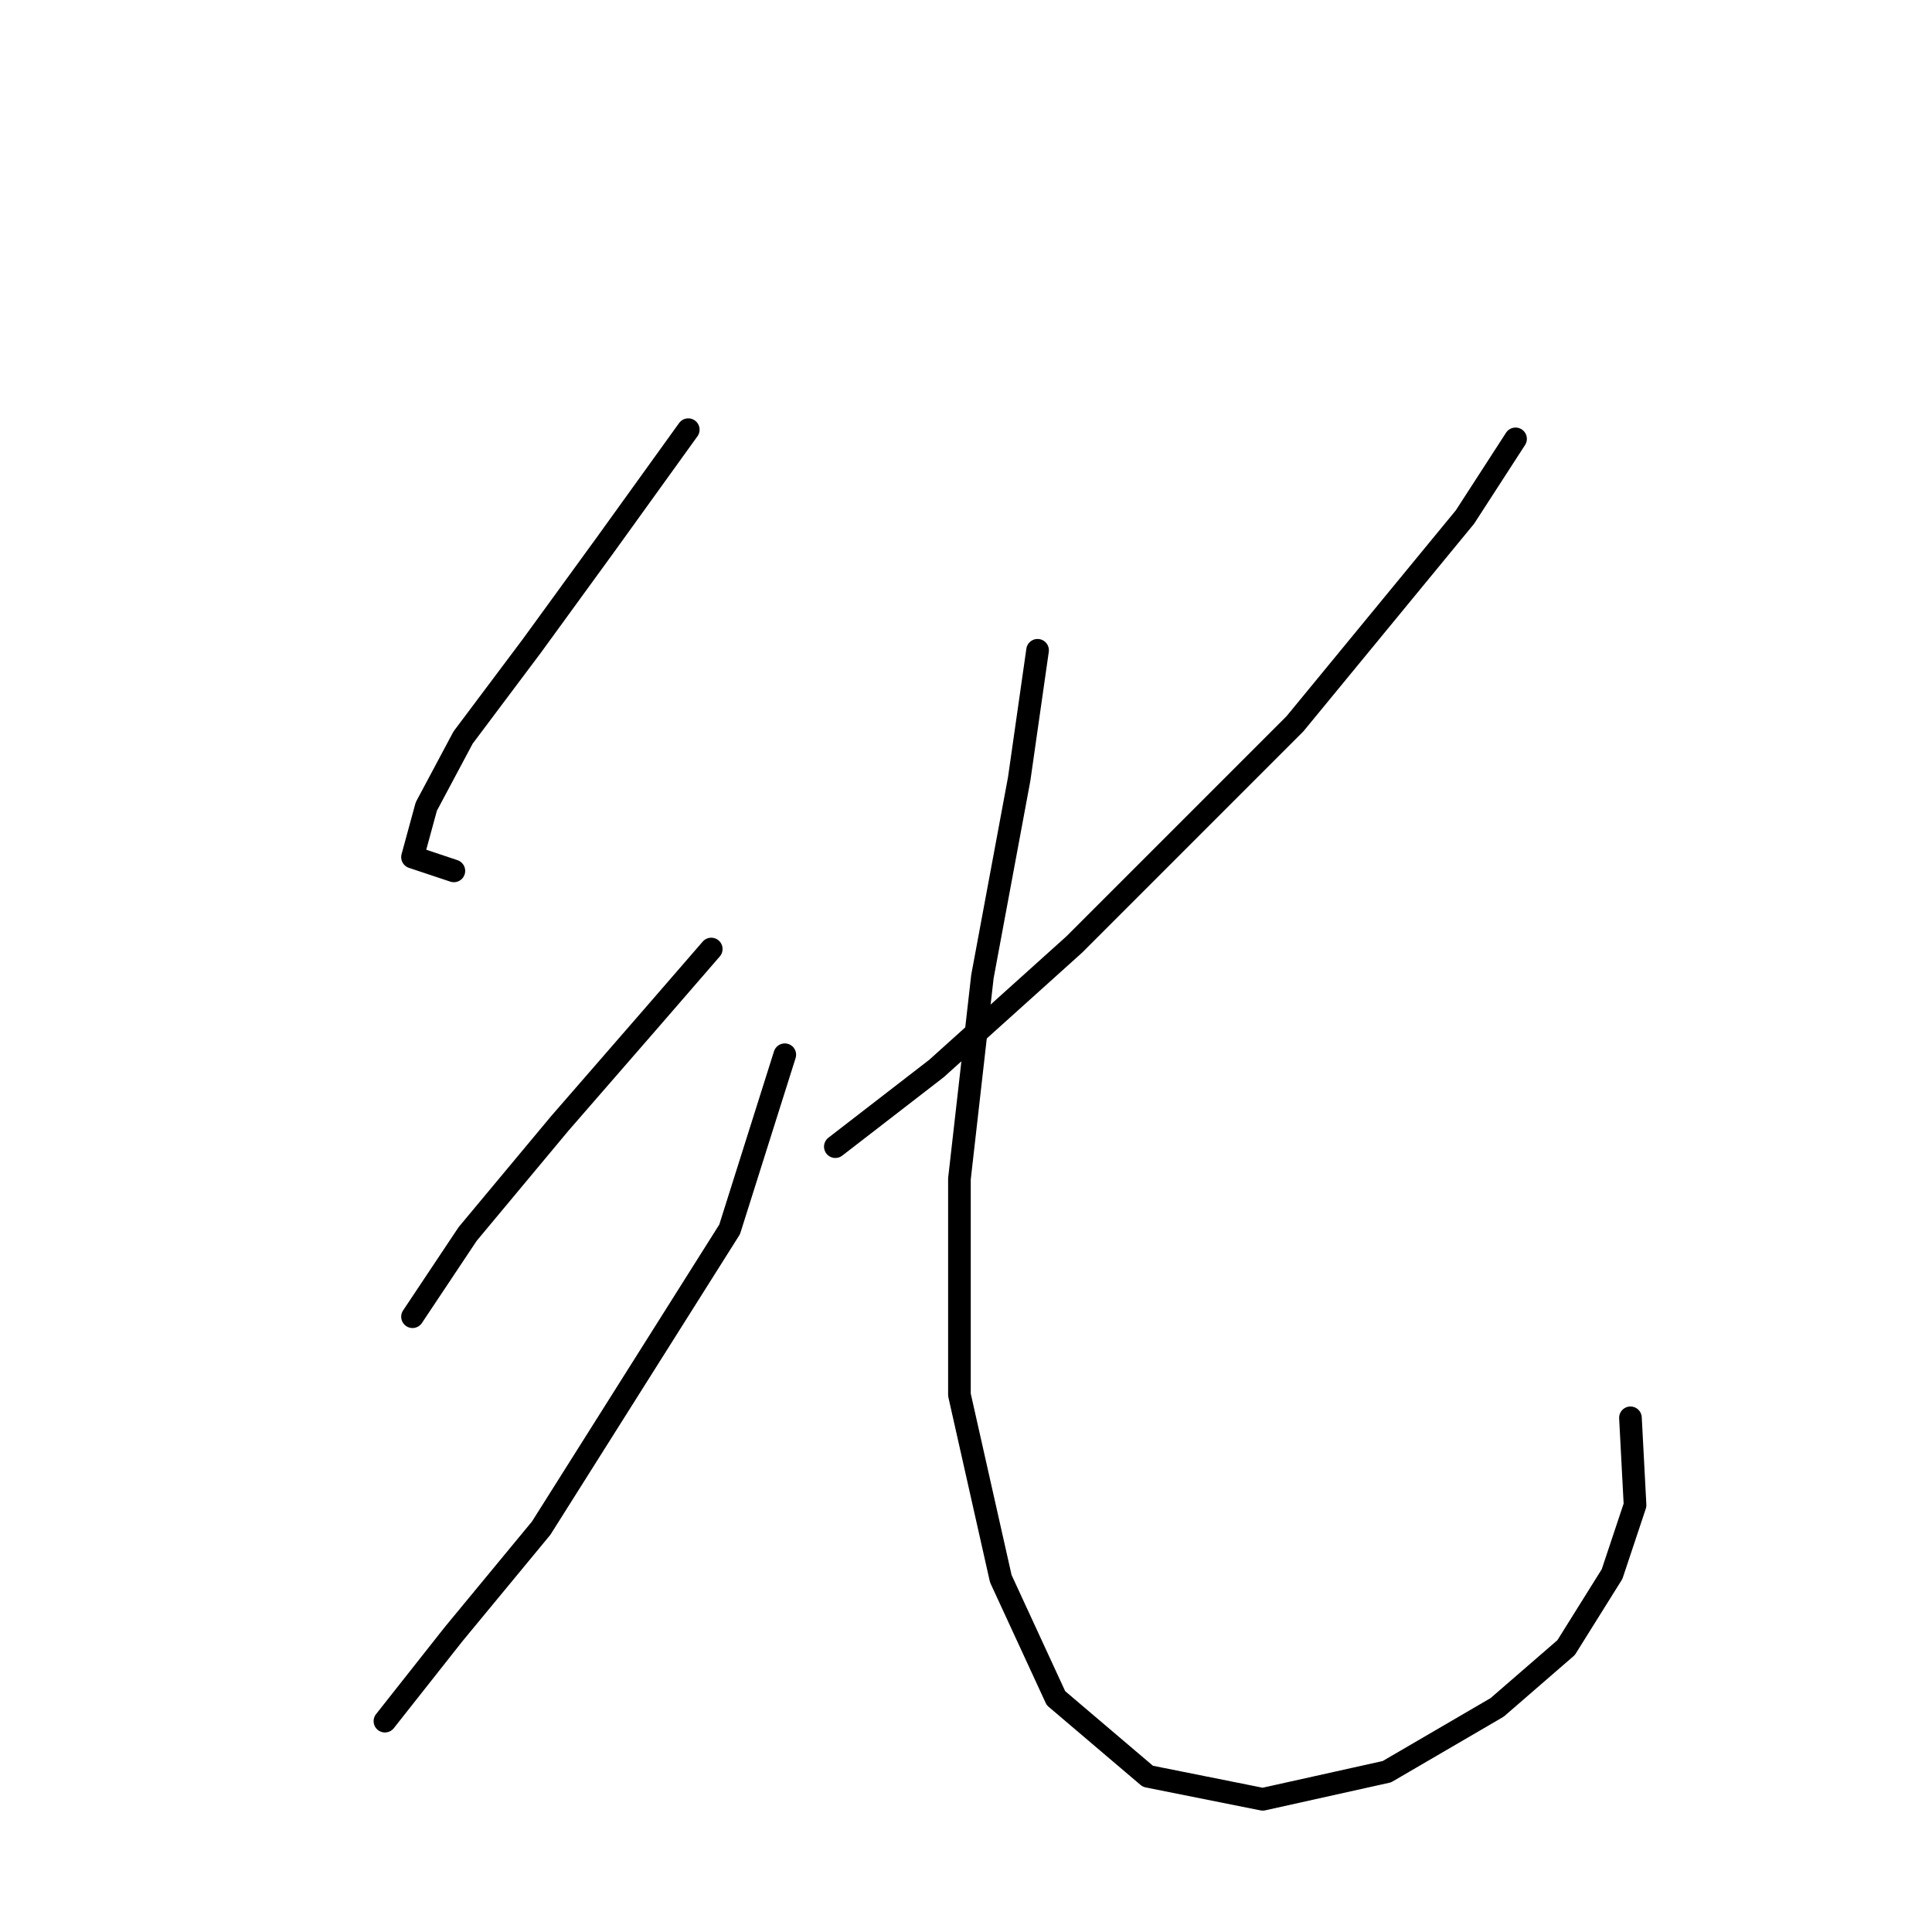 <?xml version="1.0" standalone="no"?>
    <svg width="256" height="256" xmlns="http://www.w3.org/2000/svg" version="1.1">
    <polyline stroke="black" stroke-width="3" stroke-linecap="round" fill="transparent" stroke-linejoin="round" points="91.199 56.934 80.237 72.159 70.493 85.557 61.358 97.737 56.486 106.872 54.659 113.571 60.14 115.398 60.14 115.398 " />
        <polyline stroke="black" stroke-width="3" stroke-linecap="round" fill="transparent" stroke-linejoin="round" points="94.244 125.751 86.327 134.886 74.147 148.893 61.967 163.509 54.659 174.471 54.659 174.471 " />
        <polyline stroke="black" stroke-width="3" stroke-linecap="round" fill="transparent" stroke-linejoin="round" points="103.988 139.758 96.68 162.9 71.711 202.484 60.14 216.491 51.005 228.062 51.005 228.062 " />
        <polyline stroke="black" stroke-width="3" stroke-linecap="round" fill="transparent" stroke-linejoin="round" points="200.818 58.152 194.119 68.505 171.586 95.91 142.355 125.142 124.085 141.585 110.687 151.938 110.687 151.938 " />
        <polyline stroke="black" stroke-width="3" stroke-linecap="round" fill="transparent" stroke-linejoin="round" points="137.483 86.166 135.047 103.218 130.175 129.405 127.13 156.201 127.13 184.823 132.611 209.183 139.919 225.017 152.099 235.37 167.323 238.415 183.766 234.761 198.382 226.235 207.517 218.318 213.607 208.574 216.652 199.439 216.043 187.868 216.043 187.868 " />
        </svg>